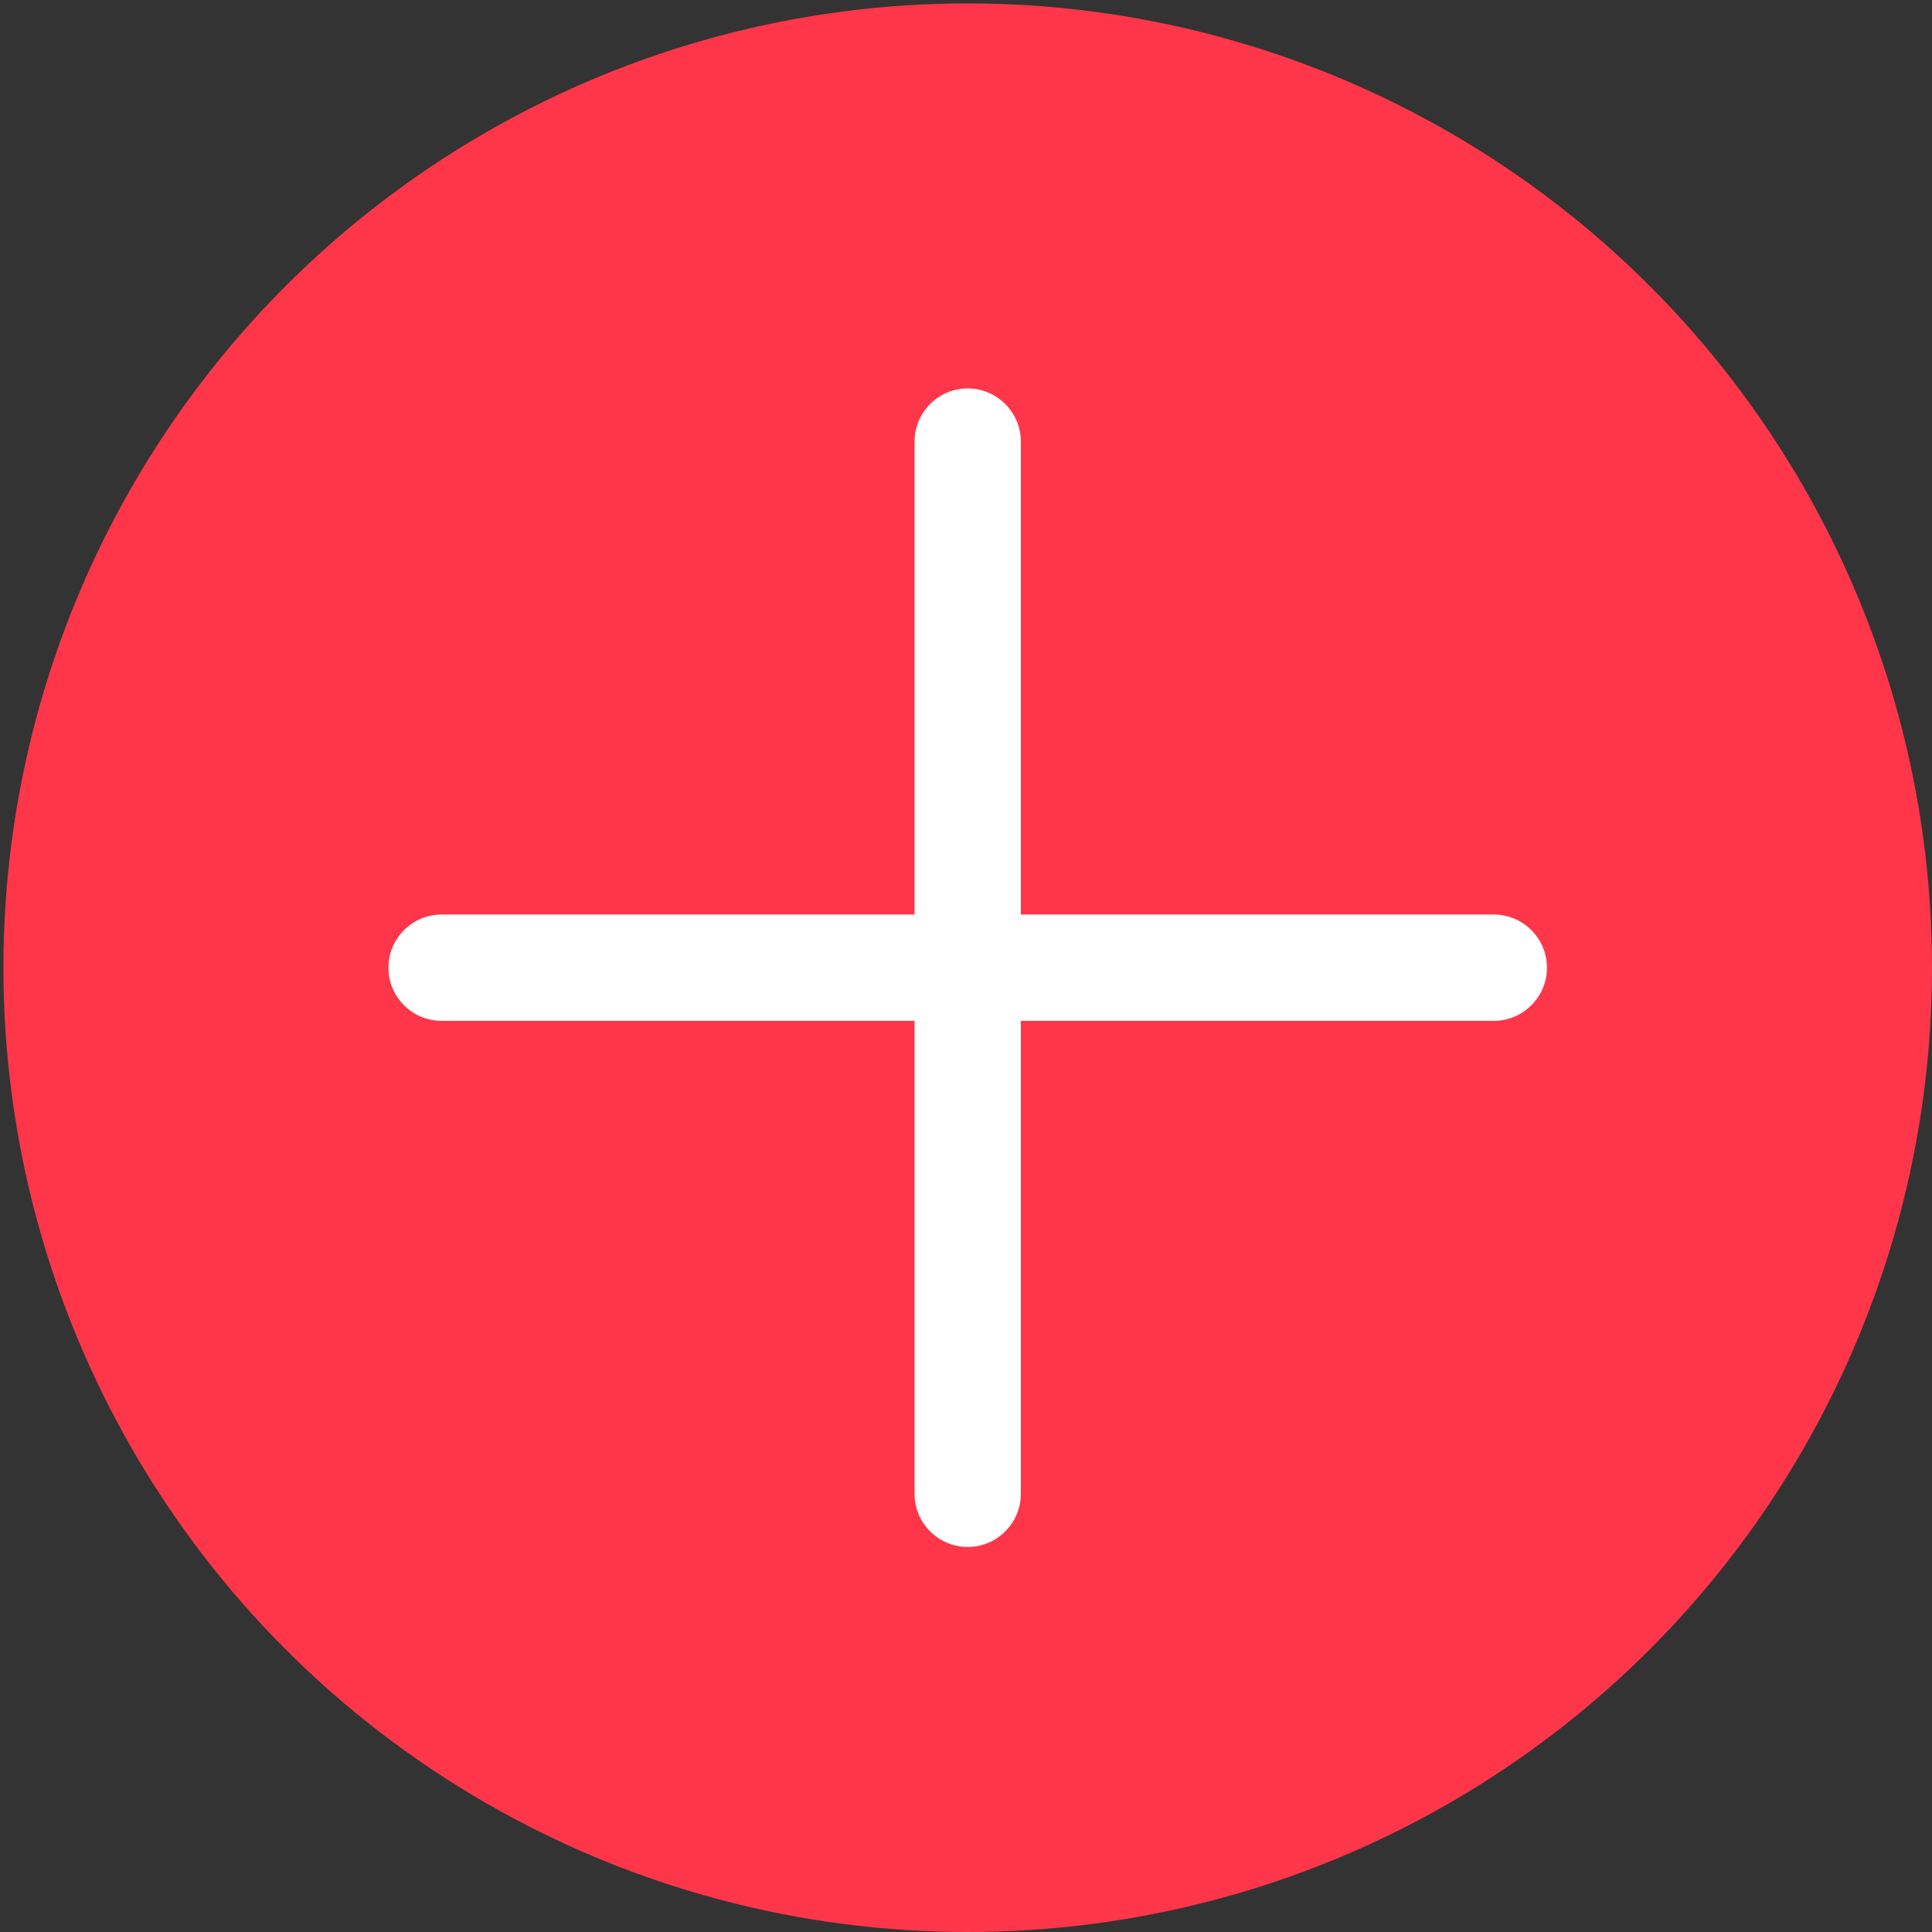 <?xml version="1.0" encoding="utf-8"?>
<!-- Generator: Adobe Illustrator 21.0.0, SVG Export Plug-In . SVG Version: 6.00 Build 0)  -->
<svg version="1.1" id="图层_1" xmlns="http://www.w3.org/2000/svg" xmlns:xlink="http://www.w3.org/1999/xlink" x="0px" y="0px"
	 viewBox="0 0 283.5 283.5" style="enable-background:new 0 0 283.5 283.5;" xml:space="preserve">
<rect x="0" y="0" width="283.5" height="283.5" fill="#333333" stroke="none"/>
<style type="text/css">
	.st0{fill:#FF3649;}
	.st1{fill:#FFFFFF;}
</style>
<circle class="st0" cx="142" cy="142" r="141.5"/>
<path class="st1" d="M219.2,149.8H64.8c-4.3,0-7.8-3.5-7.8-7.8v0c0-4.3,3.5-7.8,7.8-7.8h154.4c4.3,0,7.8,3.5,7.8,7.8v0
	C227,146.3,223.5,149.8,219.2,149.8z"/>
<path class="st1" d="M149.8,64.8v154.4c0,4.3-3.5,7.8-7.8,7.8h0c-4.3,0-7.8-3.5-7.8-7.8V64.8c0-4.3,3.5-7.8,7.8-7.8h0
	C146.3,57,149.8,60.5,149.8,64.8z"/>
</svg>
